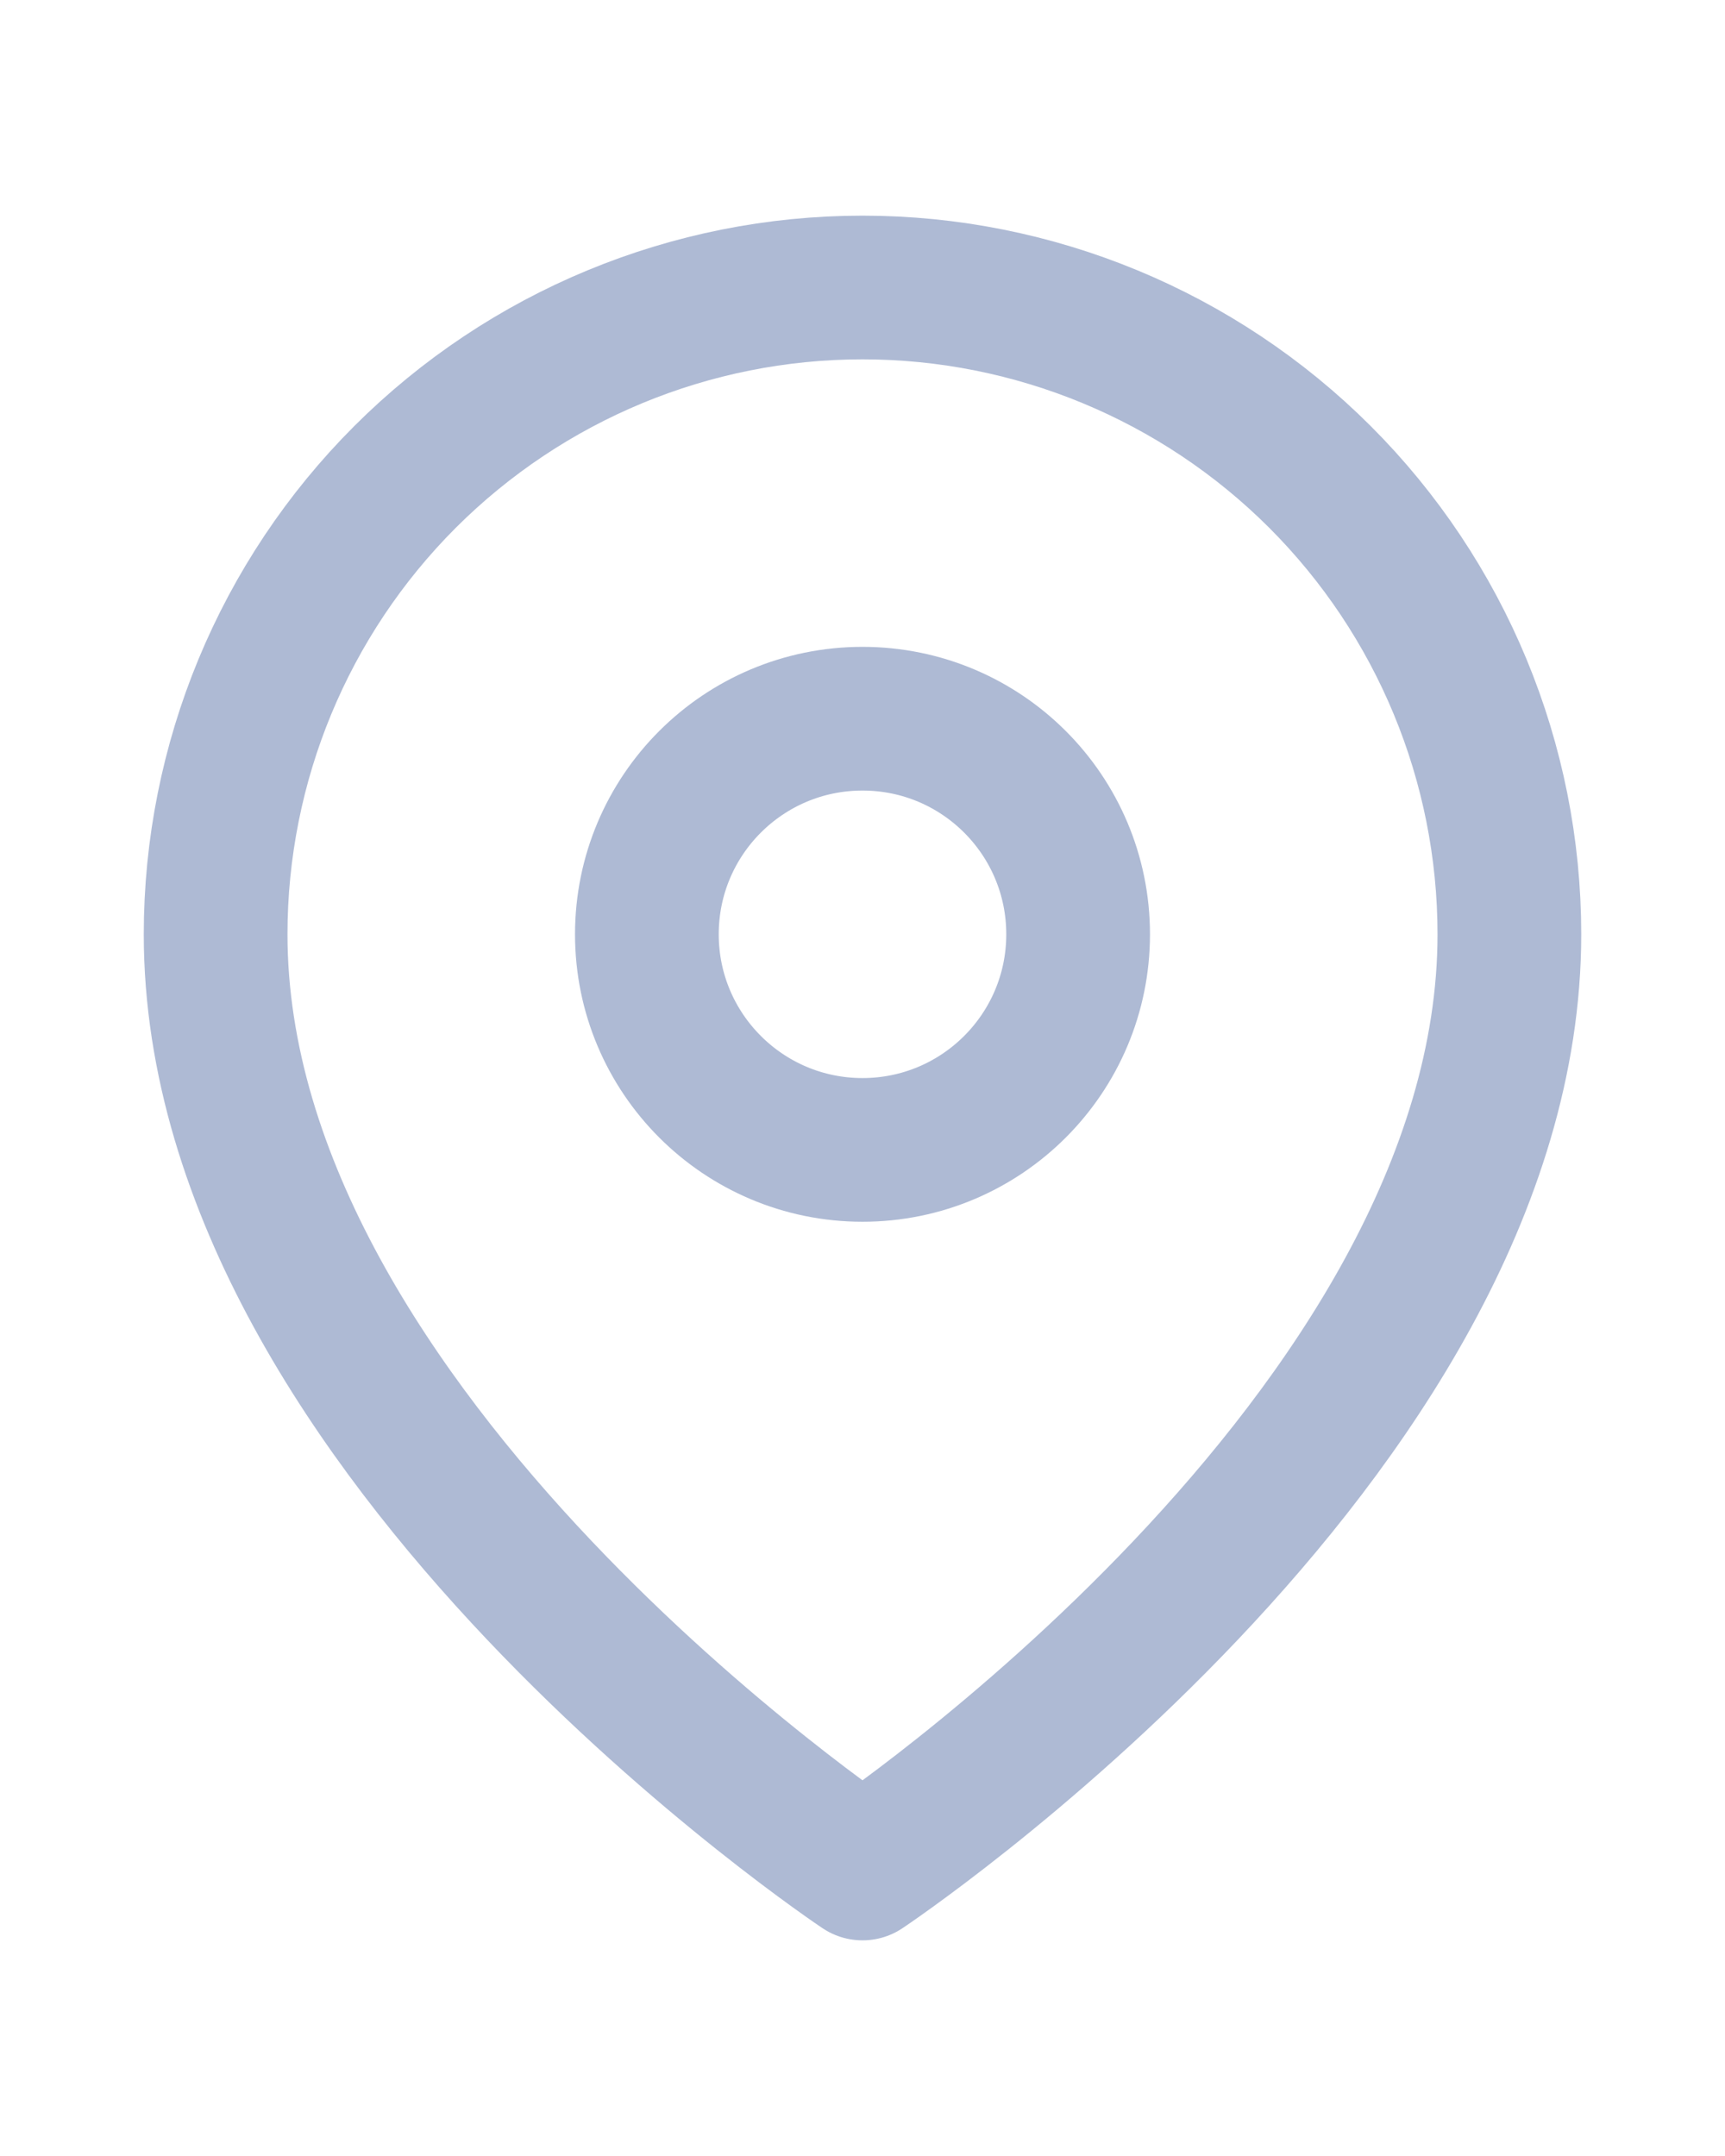 <svg width="16" height="20" viewBox="0 0 16 20" fill="none" xmlns="http://www.w3.org/2000/svg">
<path d="M14 8.667C14 13.333 8 17.333 8 17.333C8 17.333 2 13.333 2 8.667C2 7.075 2.632 5.549 3.757 4.424C4.883 3.299 6.409 2.667 8 2.667C9.591 2.667 11.117 3.299 12.243 4.424C13.368 5.549 14 7.075 14 8.667Z" stroke="#AEBAD4" stroke-width="1.333" stroke-linecap="round" stroke-linejoin="round"/>
<path d="M8 10.667C9.105 10.667 10 9.771 10 8.667C10 7.562 9.105 6.667 8 6.667C6.895 6.667 6 7.562 6 8.667C6 9.771 6.895 10.667 8 10.667Z" stroke="#AEBAD4" stroke-width="1.333" stroke-linecap="round" stroke-linejoin="round"/>
</svg>
